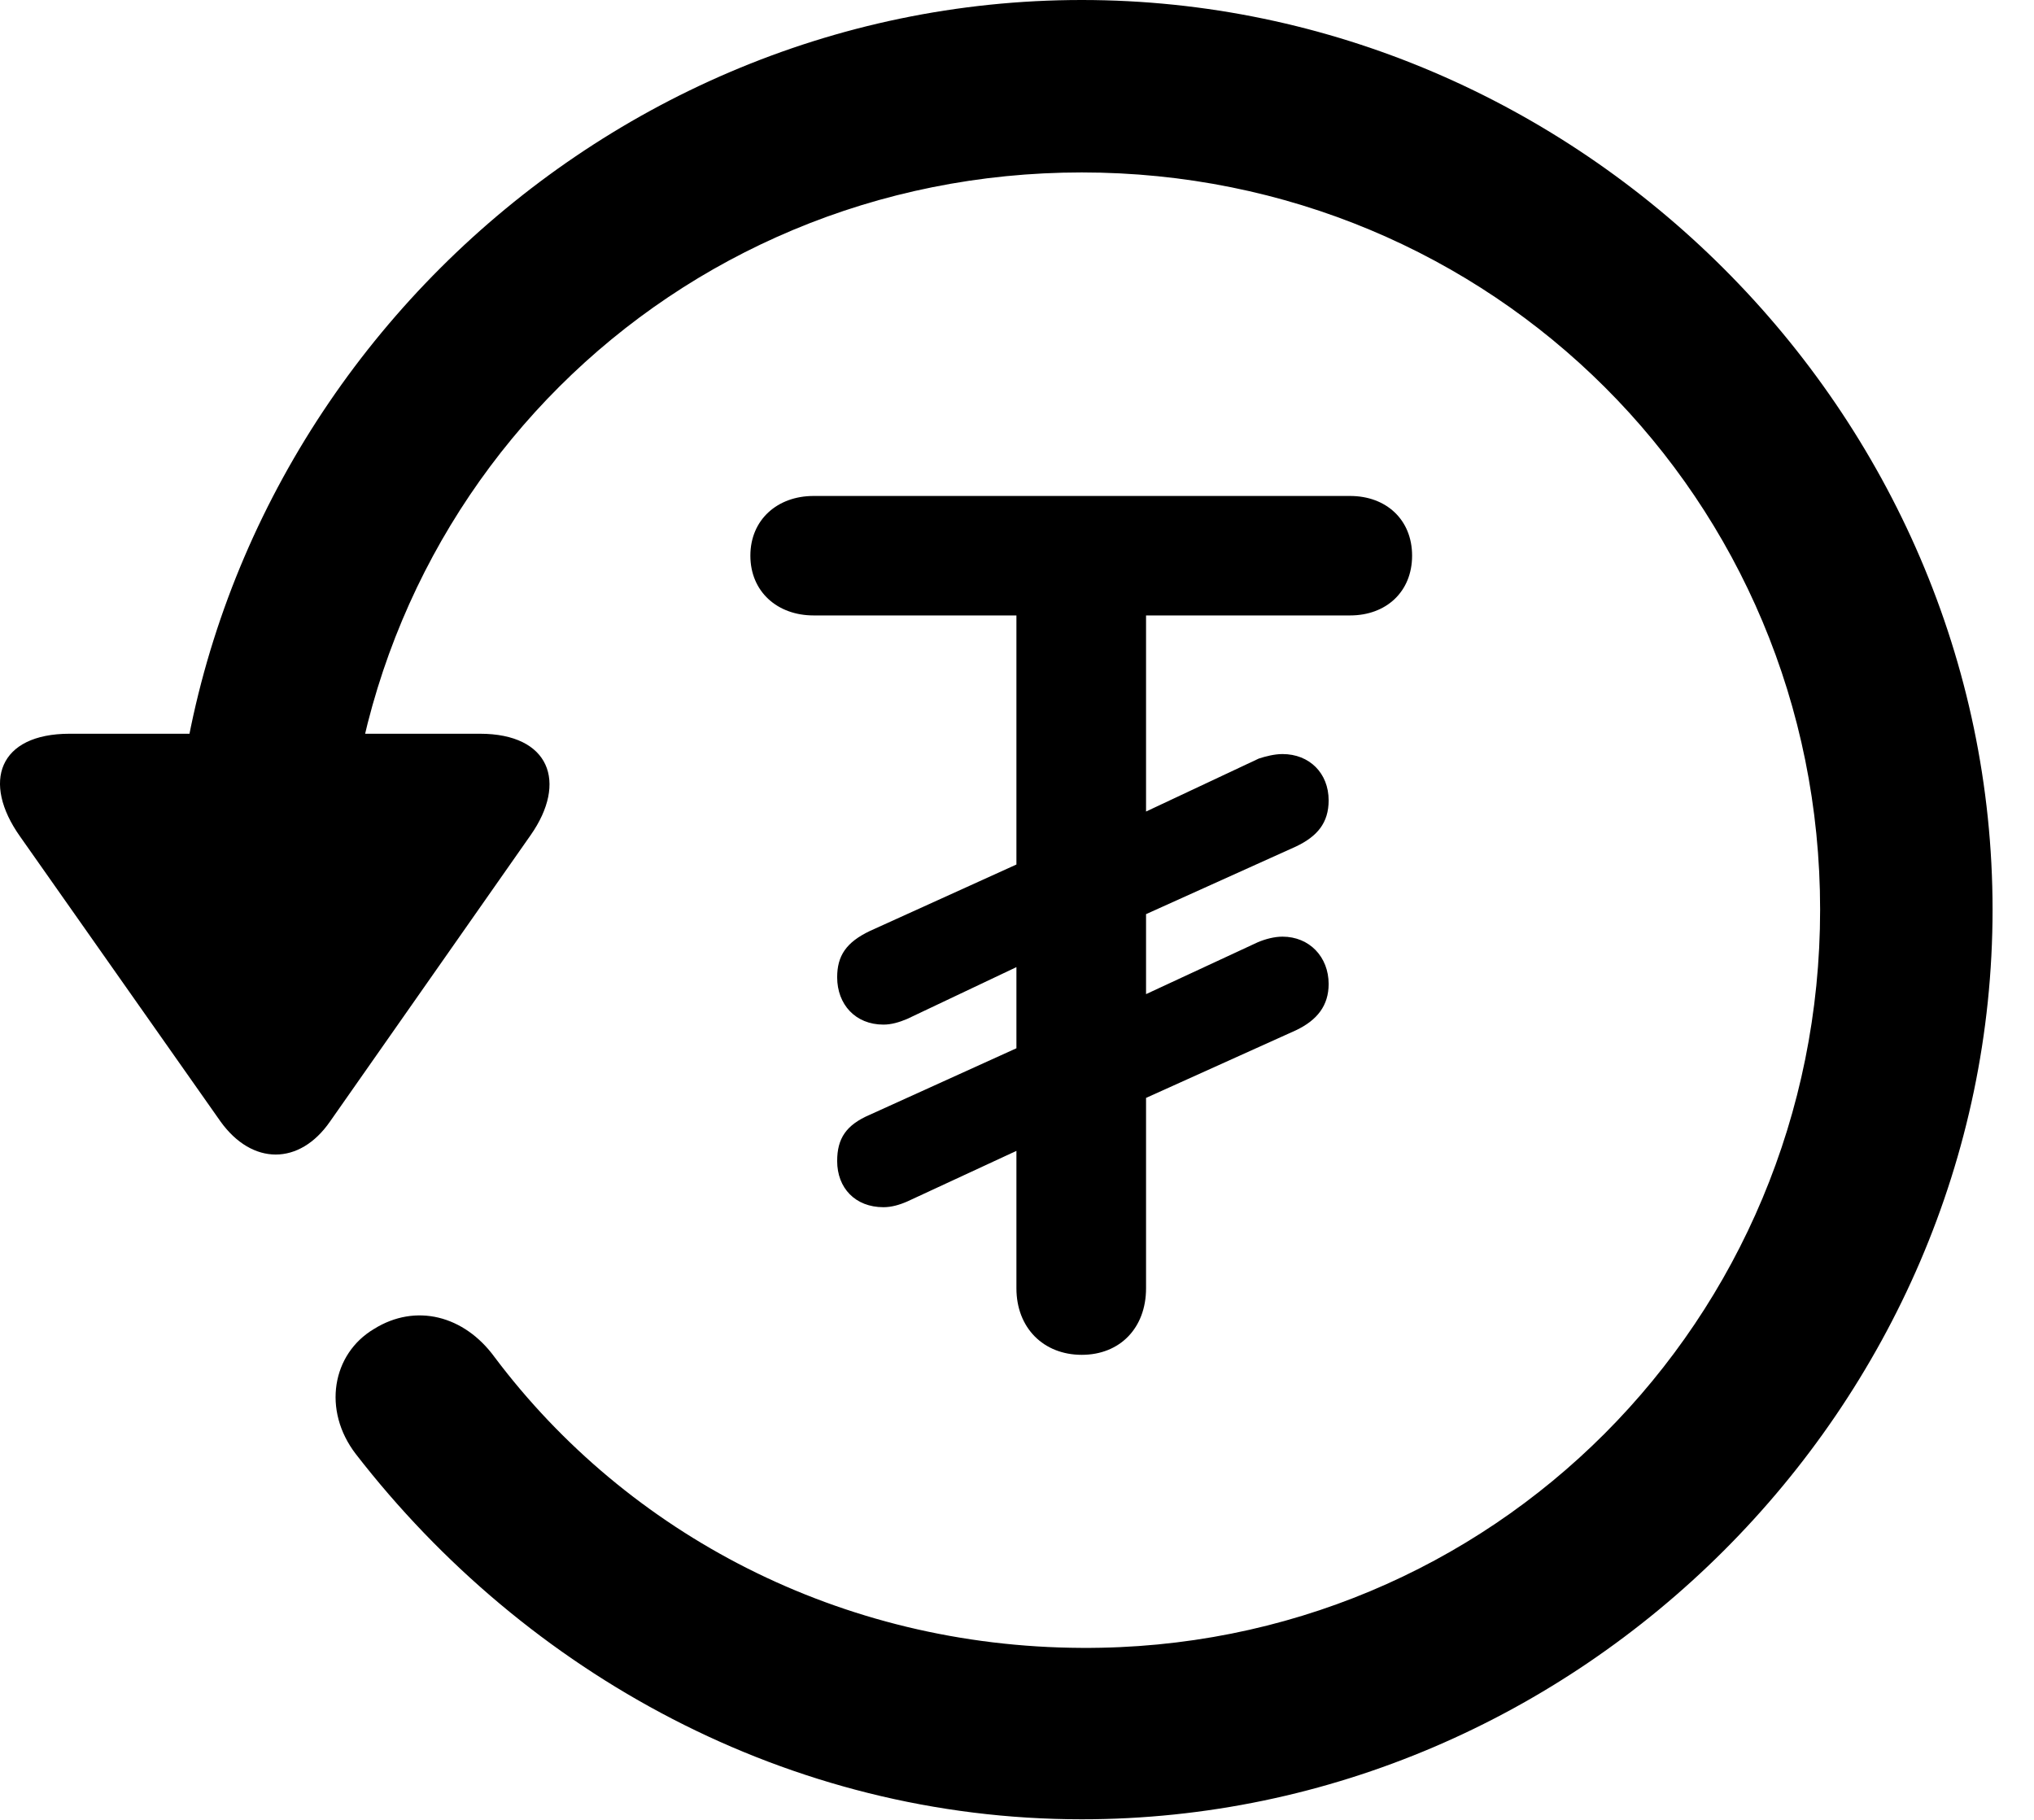 <svg version="1.1" xmlns="http://www.w3.org/2000/svg" xmlns:xlink="http://www.w3.org/1999/xlink" width="17.622" height="15.771" viewBox="0 0 17.622 15.771">
 <g>
  <rect height="15.771" opacity="0" width="17.622" x="0" y="0"/>
  <path d="M9.372 15.762C13.679 15.762 17.263 12.188 17.263 7.881C17.263 3.574 13.679 0 9.372 0C5.066 0 1.492 3.564 1.492 7.871L2.986 7.871C2.986 4.316 5.818 1.494 9.372 1.494C12.927 1.494 15.769 4.326 15.769 7.881C15.769 11.435 12.927 14.297 9.372 14.277C7.283 14.268 5.437 13.291 4.285 11.758C4.021 11.396 3.601 11.289 3.24 11.514C2.878 11.729 2.79 12.217 3.083 12.598C4.558 14.502 6.833 15.762 9.372 15.762ZM0.603 6.357C-0.012 6.357-0.159 6.777 0.173 7.246L1.911 9.717C2.185 10.098 2.595 10.098 2.859 9.717L4.597 7.236C4.919 6.777 4.763 6.357 4.158 6.357Z" fill="currentColor"/>
  <path d="M9.372 11.738C9.704 11.738 9.929 11.504 9.929 11.162L9.929 9.512L11.228 8.926C11.413 8.838 11.511 8.711 11.511 8.525C11.511 8.291 11.345 8.115 11.111 8.115C11.042 8.115 10.964 8.135 10.896 8.164L9.929 8.613L9.929 7.92L11.228 7.334C11.413 7.246 11.511 7.129 11.511 6.934C11.511 6.699 11.345 6.533 11.111 6.533C11.042 6.533 10.964 6.553 10.906 6.572L9.929 7.031L9.929 5.332L11.697 5.332C12.009 5.332 12.234 5.127 12.234 4.814C12.234 4.502 12.009 4.297 11.697 4.297L7.048 4.297C6.736 4.297 6.501 4.502 6.501 4.814C6.501 5.127 6.736 5.332 7.048 5.332L8.806 5.332L8.806 7.49L7.536 8.066C7.331 8.164 7.253 8.281 7.253 8.467C7.253 8.701 7.41 8.877 7.654 8.877C7.722 8.877 7.79 8.857 7.859 8.828L8.806 8.379L8.806 9.082L7.536 9.658C7.331 9.746 7.253 9.863 7.253 10.059C7.253 10.293 7.41 10.459 7.654 10.459C7.722 10.459 7.79 10.44 7.859 10.41L8.806 9.971L8.806 11.162C8.806 11.504 9.04 11.738 9.372 11.738Z" fill="currentColor"/>
 </g>
</svg>

